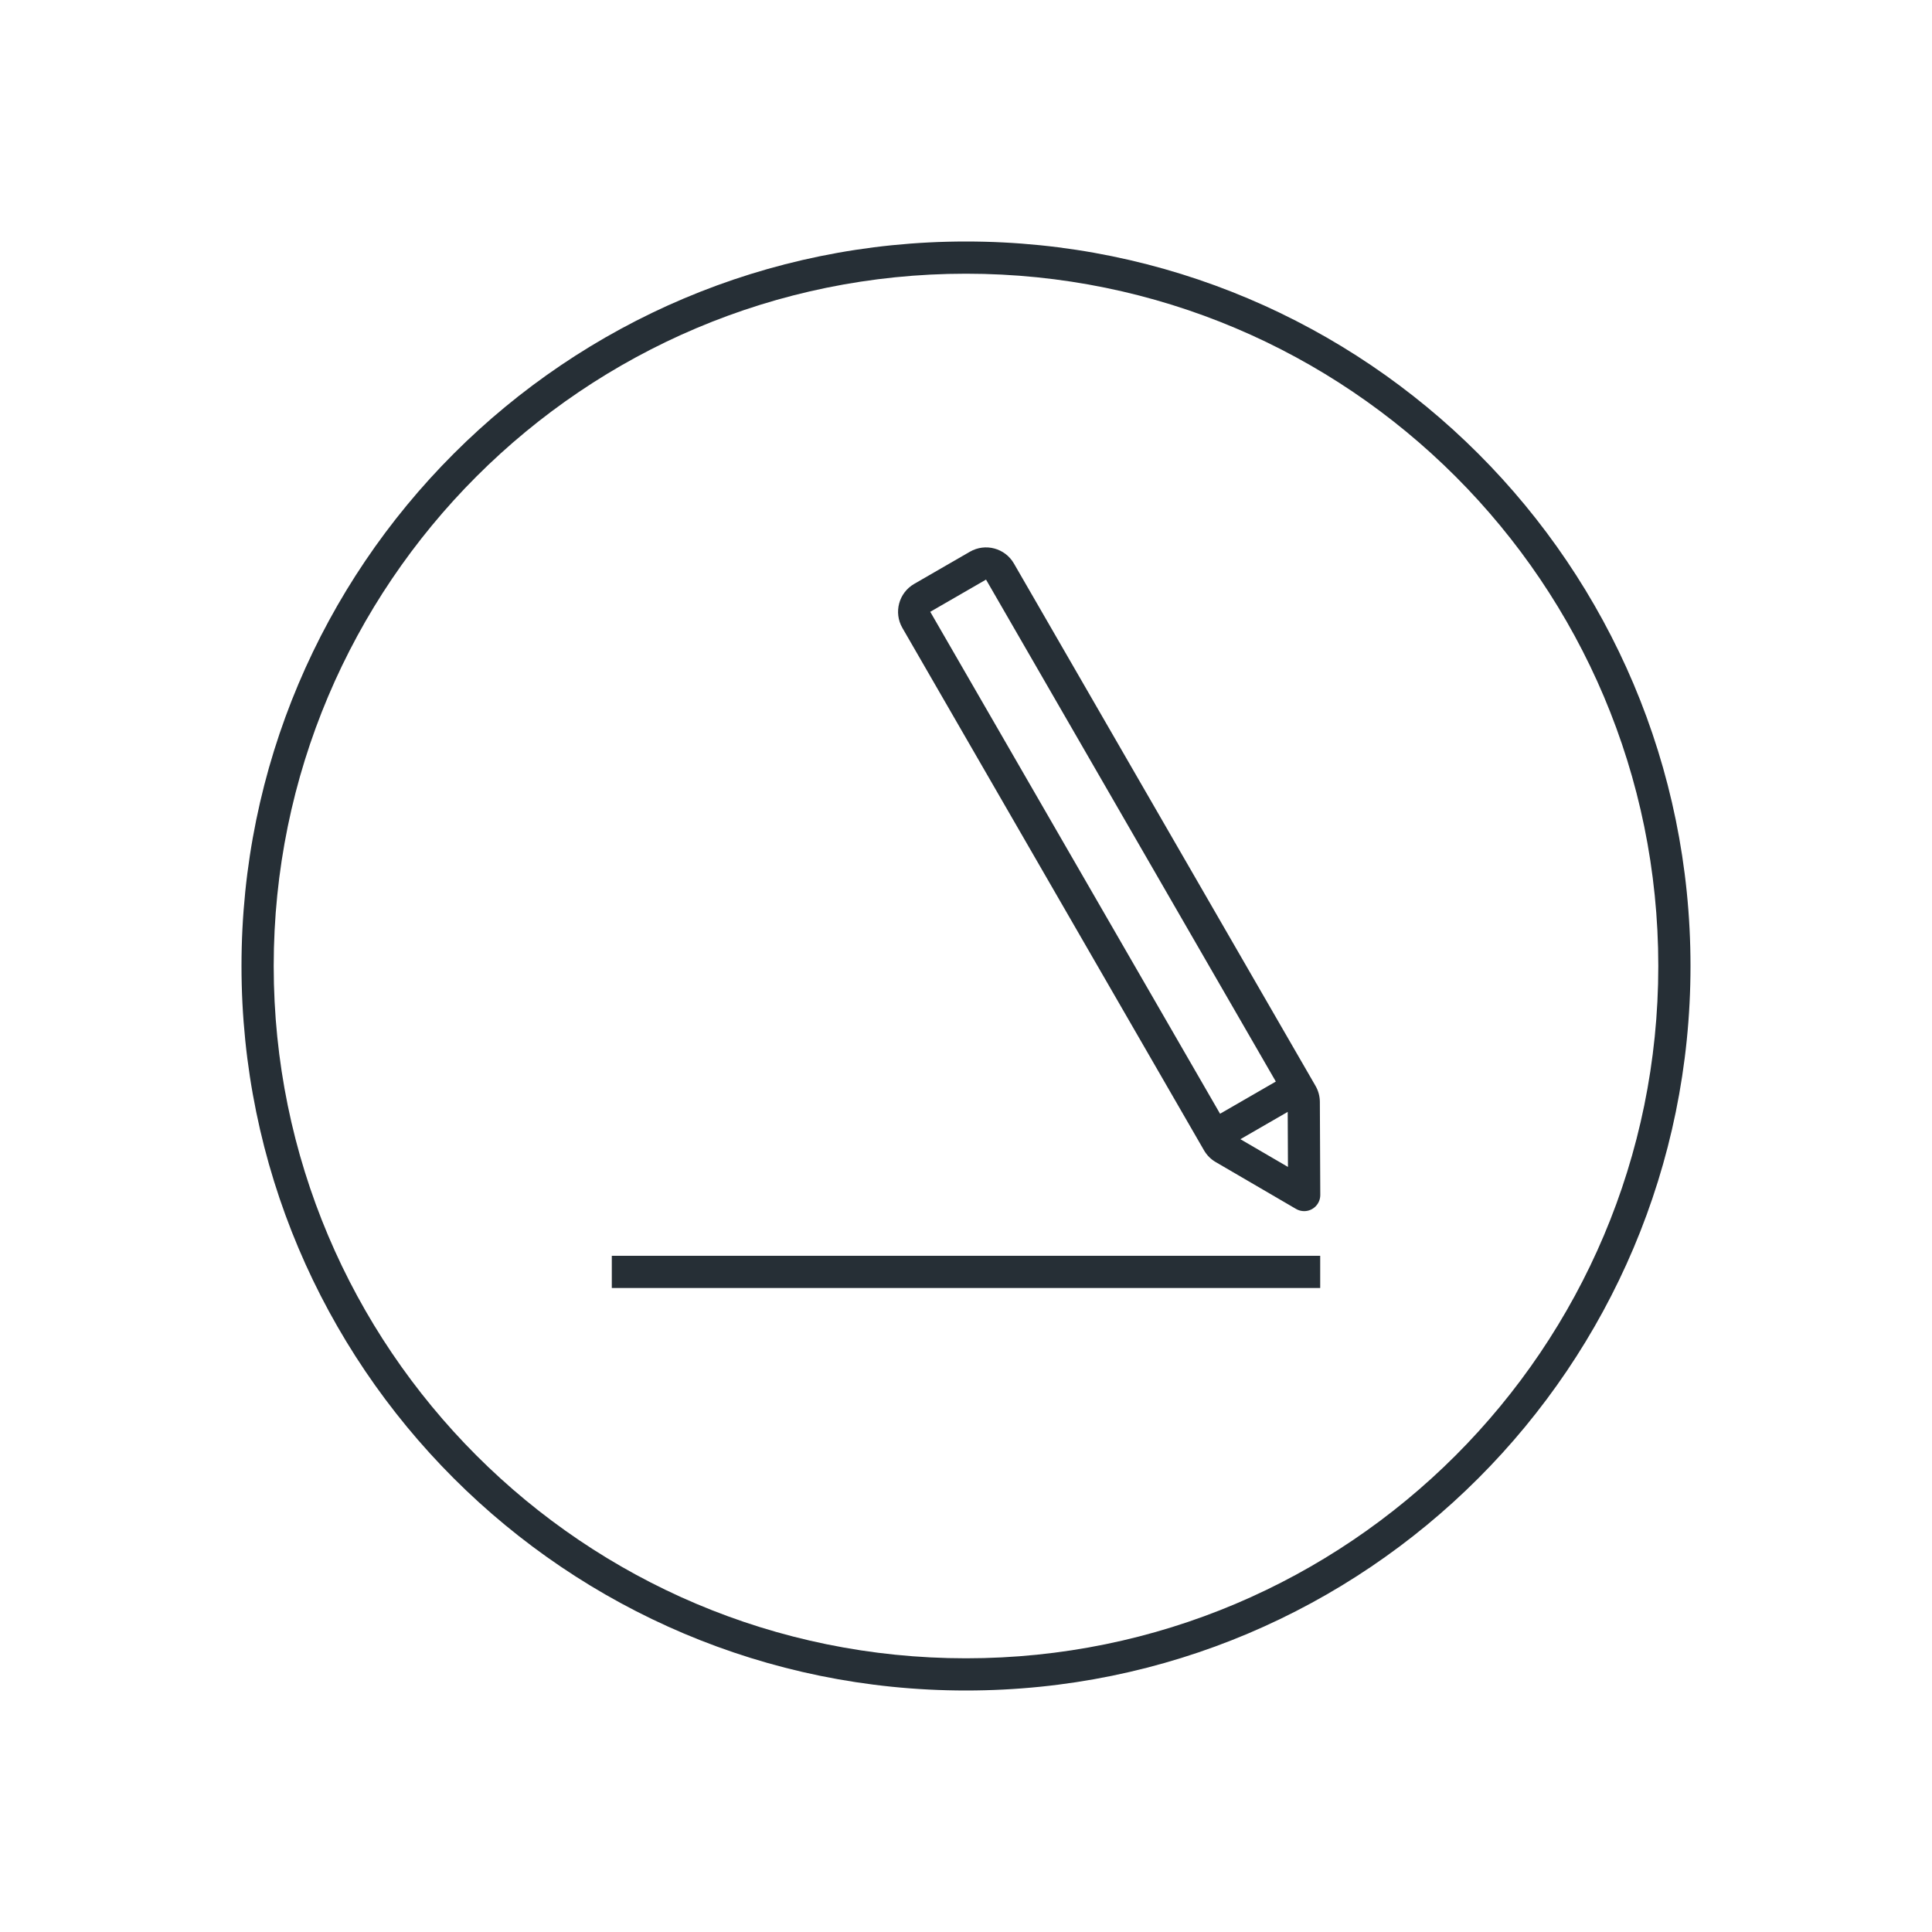 <?xml version="1.0" encoding="UTF-8"?>
<svg width="120px" height="120px" viewBox="0 0 120 120" version="1.1" xmlns="http://www.w3.org/2000/svg" xmlns:xlink="http://www.w3.org/1999/xlink">
    <!-- Generator: Sketch 52.6 (67491) - http://www.bohemiancoding.com/sketch -->
    <title>icon-record-120</title>
    <desc>Created with Sketch.</desc>
    <g id="Icon" stroke="none" stroke-width="1" fill="none" fill-rule="evenodd">
        <g id="Index" transform="translate(-800, -760)" fill="#262F36">
            <path d="M860,865 C835.147,865 815,844.853 815,820 C815,795.147 835.147,775 860,775 C884.853,775 905,795.147 905,820 C905,844.853 884.853,865 860,865 Z M860,863 C883.748,863 903,843.748 903,820 C903,796.252 883.748,777 860,777 C836.252,777 817,796.252 817,820 C817,843.748 836.252,863 860,863 Z M879.244,827.177 L861.244,796 L857.78,798 L875.78,829.177 L879.244,827.177 Z M877.043,830.758 L879.997,832.48 L879.982,829.061 L877.043,830.758 Z M856.78,796.268 L860.244,794.268 C861.201,793.716 862.424,794.044 862.976,795 L881.711,827.449 C881.885,827.751 881.977,828.092 881.979,828.44 L882.005,834.221 C882.007,834.774 881.561,835.223 881.009,835.226 C880.831,835.227 880.655,835.18 880.501,835.09 L875.507,832.177 C875.206,832.002 874.957,831.751 874.783,831.449 L856.048,799 C855.496,798.044 855.824,796.821 856.78,796.268 Z M838,838 L882,838 L882,840 L838,840 L838,838 Z" id="shape"></path>
        </g>
    </g>
</svg>